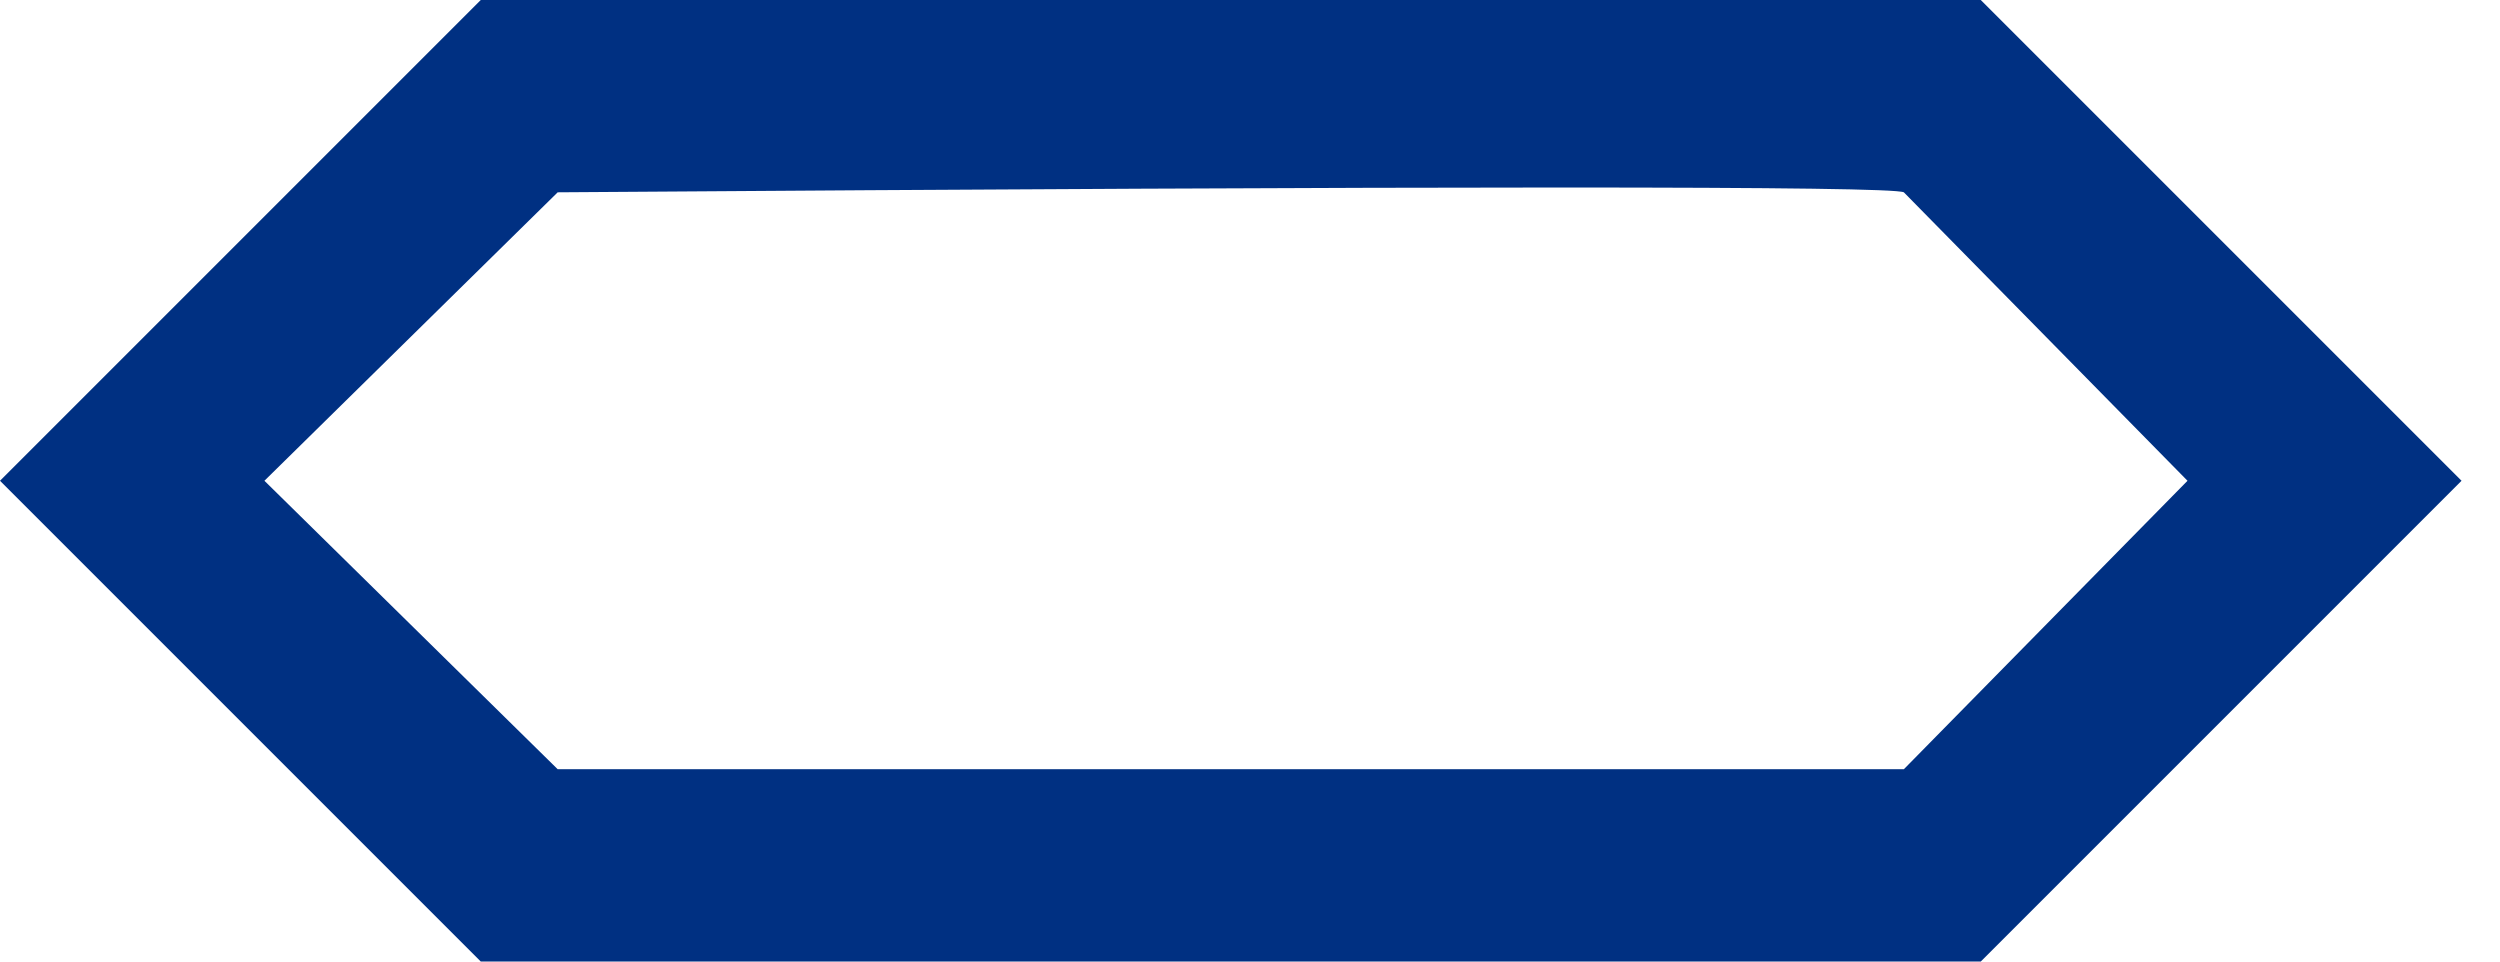 <svg width="52px" height="20px" viewBox="0 0 52 20" version="1.1" xmlns="http://www.w3.org/2000/svg" xmlns:xlink="http://www.w3.org/1999/xlink">
    <!-- Generator: Sketch 48.2 (47327) - http://www.bohemiancoding.com/sketch -->
    <desc>Created with Sketch.</desc>
    <defs></defs>
    <g id="Page-1" stroke="none" stroke-width="1" fill="none" fill-rule="evenodd">
        <g id="nslogo" fill="#003082" fill-rule="nonzero">
            <path d="M11.6,16 L5.5,10 L11.6,4 C30,3.867 39.333,3.867 39.6,4 L45.5,10 L39.6,16 L11.6,16 Z M41.2,20 L51.2,10 L41.2,4.4408921e-16 L31.115,3.00544077e-16 L10,0 L0,10 L10,20 L41.2,20 Z" id="Shape"></path>
        </g>
    </g>
</svg>
